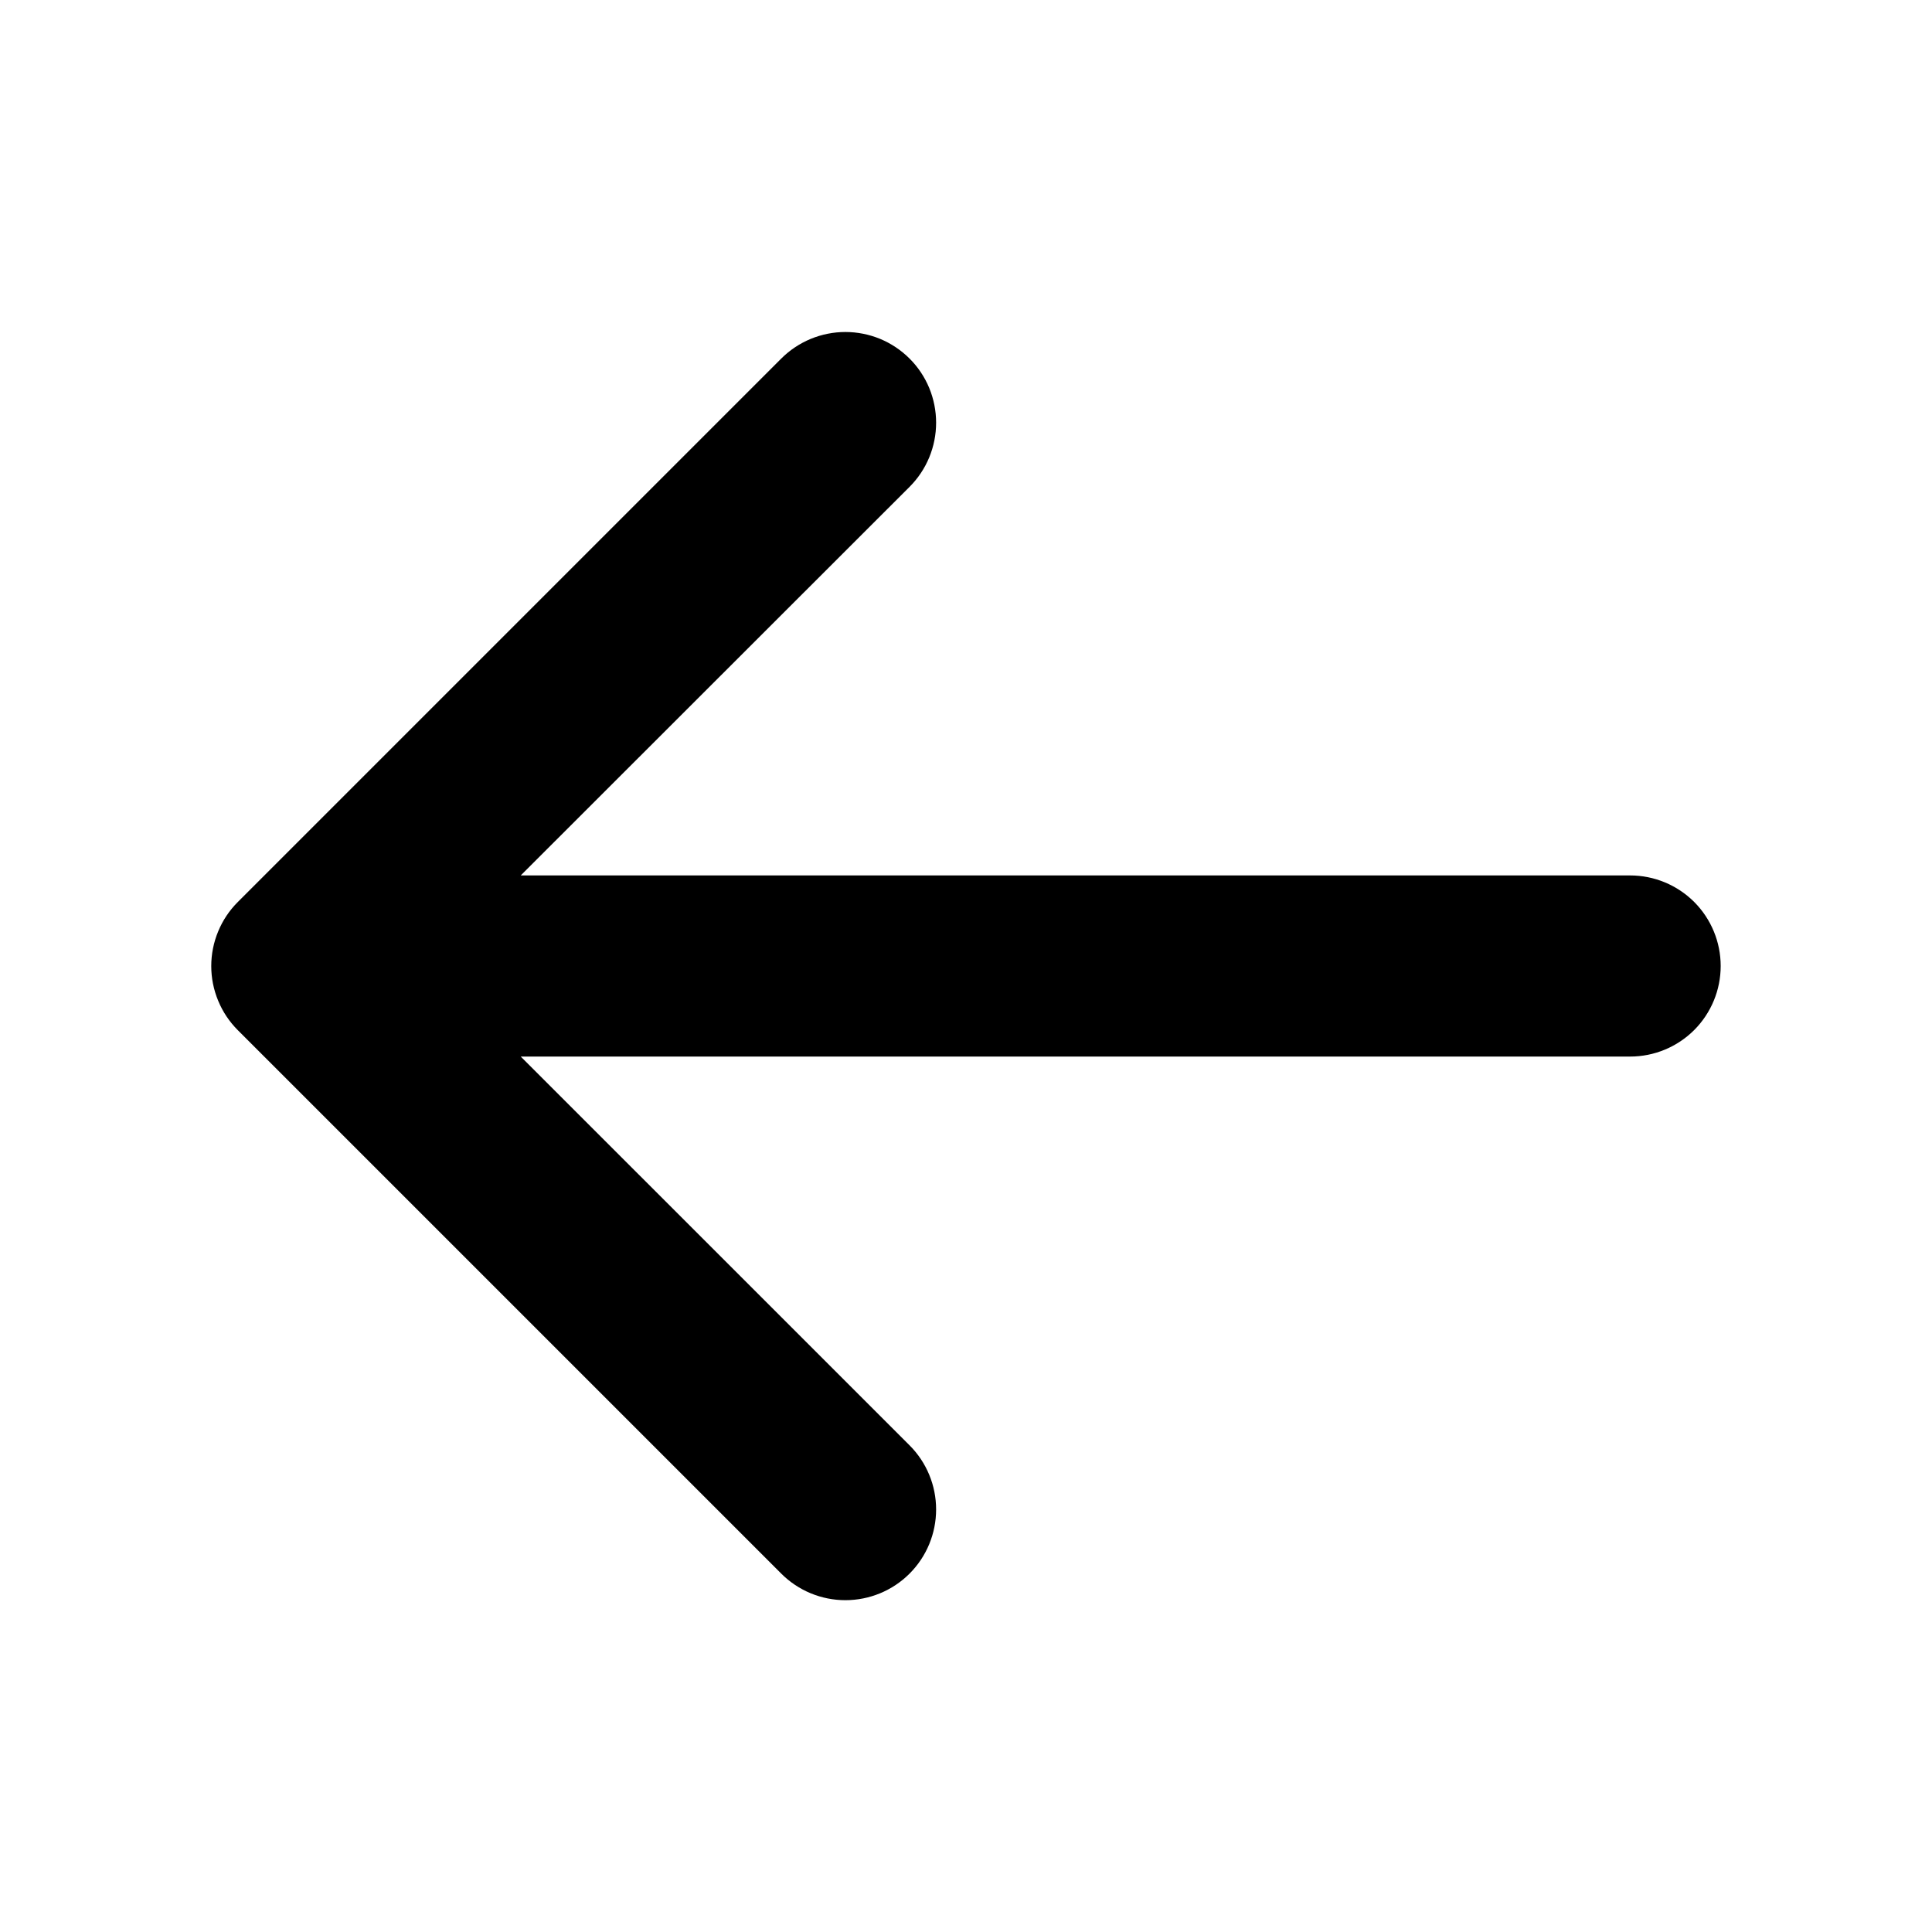 <svg viewBox="0 0 32 32"
    xmlns="http://www.w3.org/2000/svg">
    <path d="M28.5 16C28.5 16.398 28.342 16.779 28.061 17.061C27.779 17.342 27.398 17.5 27 17.5H8.625L15.065 23.939C15.347 24.221 15.505 24.603 15.505 25.001C15.505 25.4 15.347 25.782 15.065 26.064C14.783 26.346 14.401 26.504 14.002 26.504C13.604 26.504 13.222 26.346 12.94 26.064L3.94 17.064C3.8 16.924 3.689 16.759 3.614 16.576C3.538 16.394 3.499 16.199 3.499 16.001C3.499 15.804 3.538 15.608 3.614 15.426C3.689 15.244 3.8 15.078 3.94 14.939L12.94 5.939C13.08 5.799 13.245 5.689 13.428 5.613C13.61 5.538 13.805 5.499 14.002 5.499C14.2 5.499 14.395 5.538 14.578 5.613C14.76 5.689 14.925 5.799 15.065 5.939C15.205 6.078 15.315 6.244 15.391 6.426C15.466 6.609 15.505 6.804 15.505 7.001C15.505 7.199 15.466 7.394 15.391 7.576C15.315 7.759 15.205 7.924 15.065 8.064L8.625 14.5H27C27.398 14.5 27.779 14.658 28.061 14.939C28.342 15.221 28.5 15.602 28.5 16Z" />
</svg>
